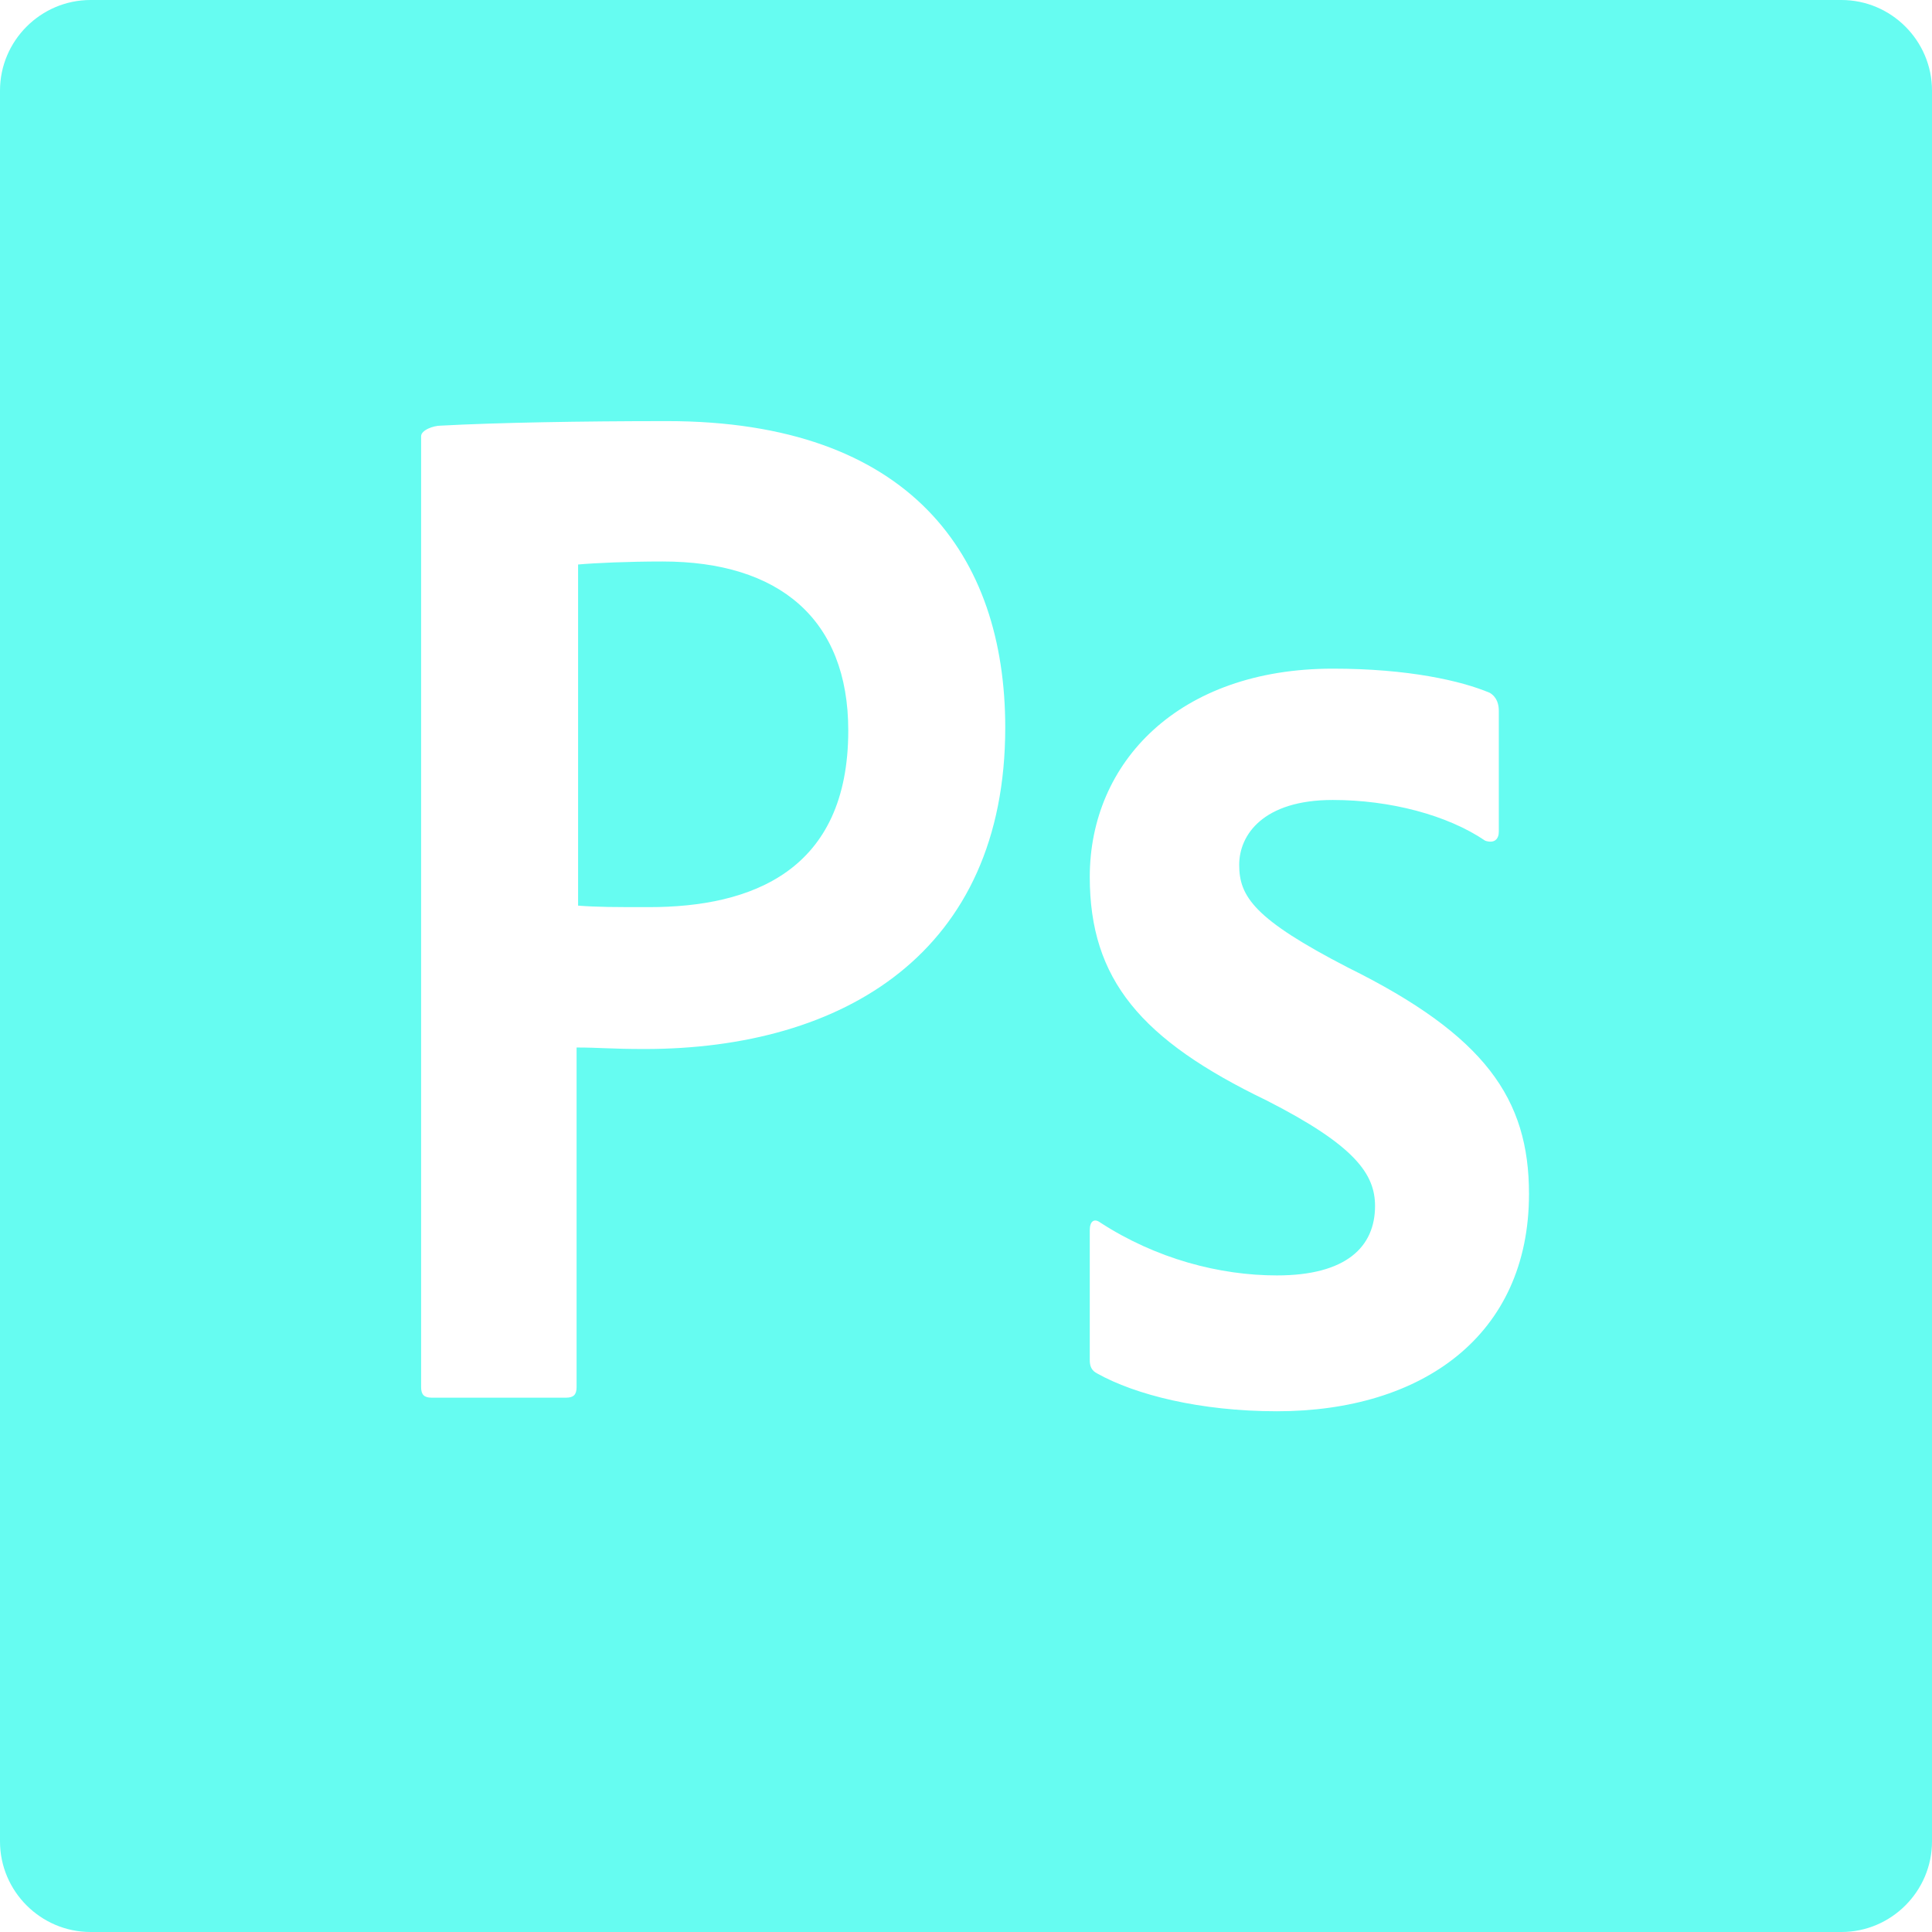 <?xml version="1.0" encoding="utf-8"?>
<!-- Generator: Adobe Illustrator 24.3.0, SVG Export Plug-In . SVG Version: 6.00 Build 0)  -->
<svg version="1.1" id="Social_Icons" xmlns="http://www.w3.org/2000/svg" xmlns:xlink="http://www.w3.org/1999/xlink" x="0px"
	 y="0px" viewBox="0 0 128 128" style="enable-background:new 0 0 128 128;" xml:space="preserve">
<style type="text/css">
	.st0{fill:none;}
	.st1{fill-rule:evenodd;clip-rule:evenodd;fill:#66FCF1;}
</style>
<rect x="-210.7" y="-33" class="st0" width="128" height="128"/>
<path id="Photoshop" class="st1" d="M27.9,28.9c0-0.4,0.8-0.7,1.3-0.7c3.7-0.2,9.3-0.3,15-0.3c16.1,0,22.4,8.9,22.4,20.3
	c0,14.9-10.7,21.3-23.9,21.3c-2.2,0-3-0.1-4.5-0.1v22.5c0,0.5-0.2,0.7-0.7,0.7h-8.9c-0.5,0-0.7-0.2-0.7-0.7L27.9,28.9L27.9,28.9z
	 M38.3,60c1.3,0.1,2.4,0.1,4.7,0.1c6.8,0,13.2-2.4,13.2-11.7c0-7.4-4.6-11.2-12.3-11.2c-2.3,0-4.5,0.1-5.6,0.2L38.3,60L38.3,60z
	 M88.3,53c-4.6,0-6.2,2.3-6.2,4.3c0,2.1,1,3.6,7.2,6.8c9.1,4.5,12,8.7,12,15c0,9.4-7.1,14.4-16.7,14.4c-5.1,0-9.4-1.1-11.9-2.5
	c-0.4-0.2-0.5-0.5-0.5-0.9v-8.6c0-0.6,0.3-0.8,0.7-0.5c3.7,2.4,7.9,3.5,11.7,3.5c4.6,0,6.5-1.9,6.5-4.6c0-2.1-1.3-4-7.2-7
	c-8.3-4-11.7-8-11.7-14.8c0-7.6,5.9-13.8,16.1-13.8c5,0,8.5,0.8,10.4,1.6c0.5,0.3,0.6,0.8,0.6,1.2v8c0,0.5-0.3,0.8-0.9,0.6
	C95.9,54,92.1,53,88.3,53z M6,0h116c3.3,0,6,2.7,6,6v116c0,3.3-2.7,6-6,6H6c-3.3,0-6-2.7-6-6V6C0,2.7,2.7,0,6,0z"/>
</svg>

